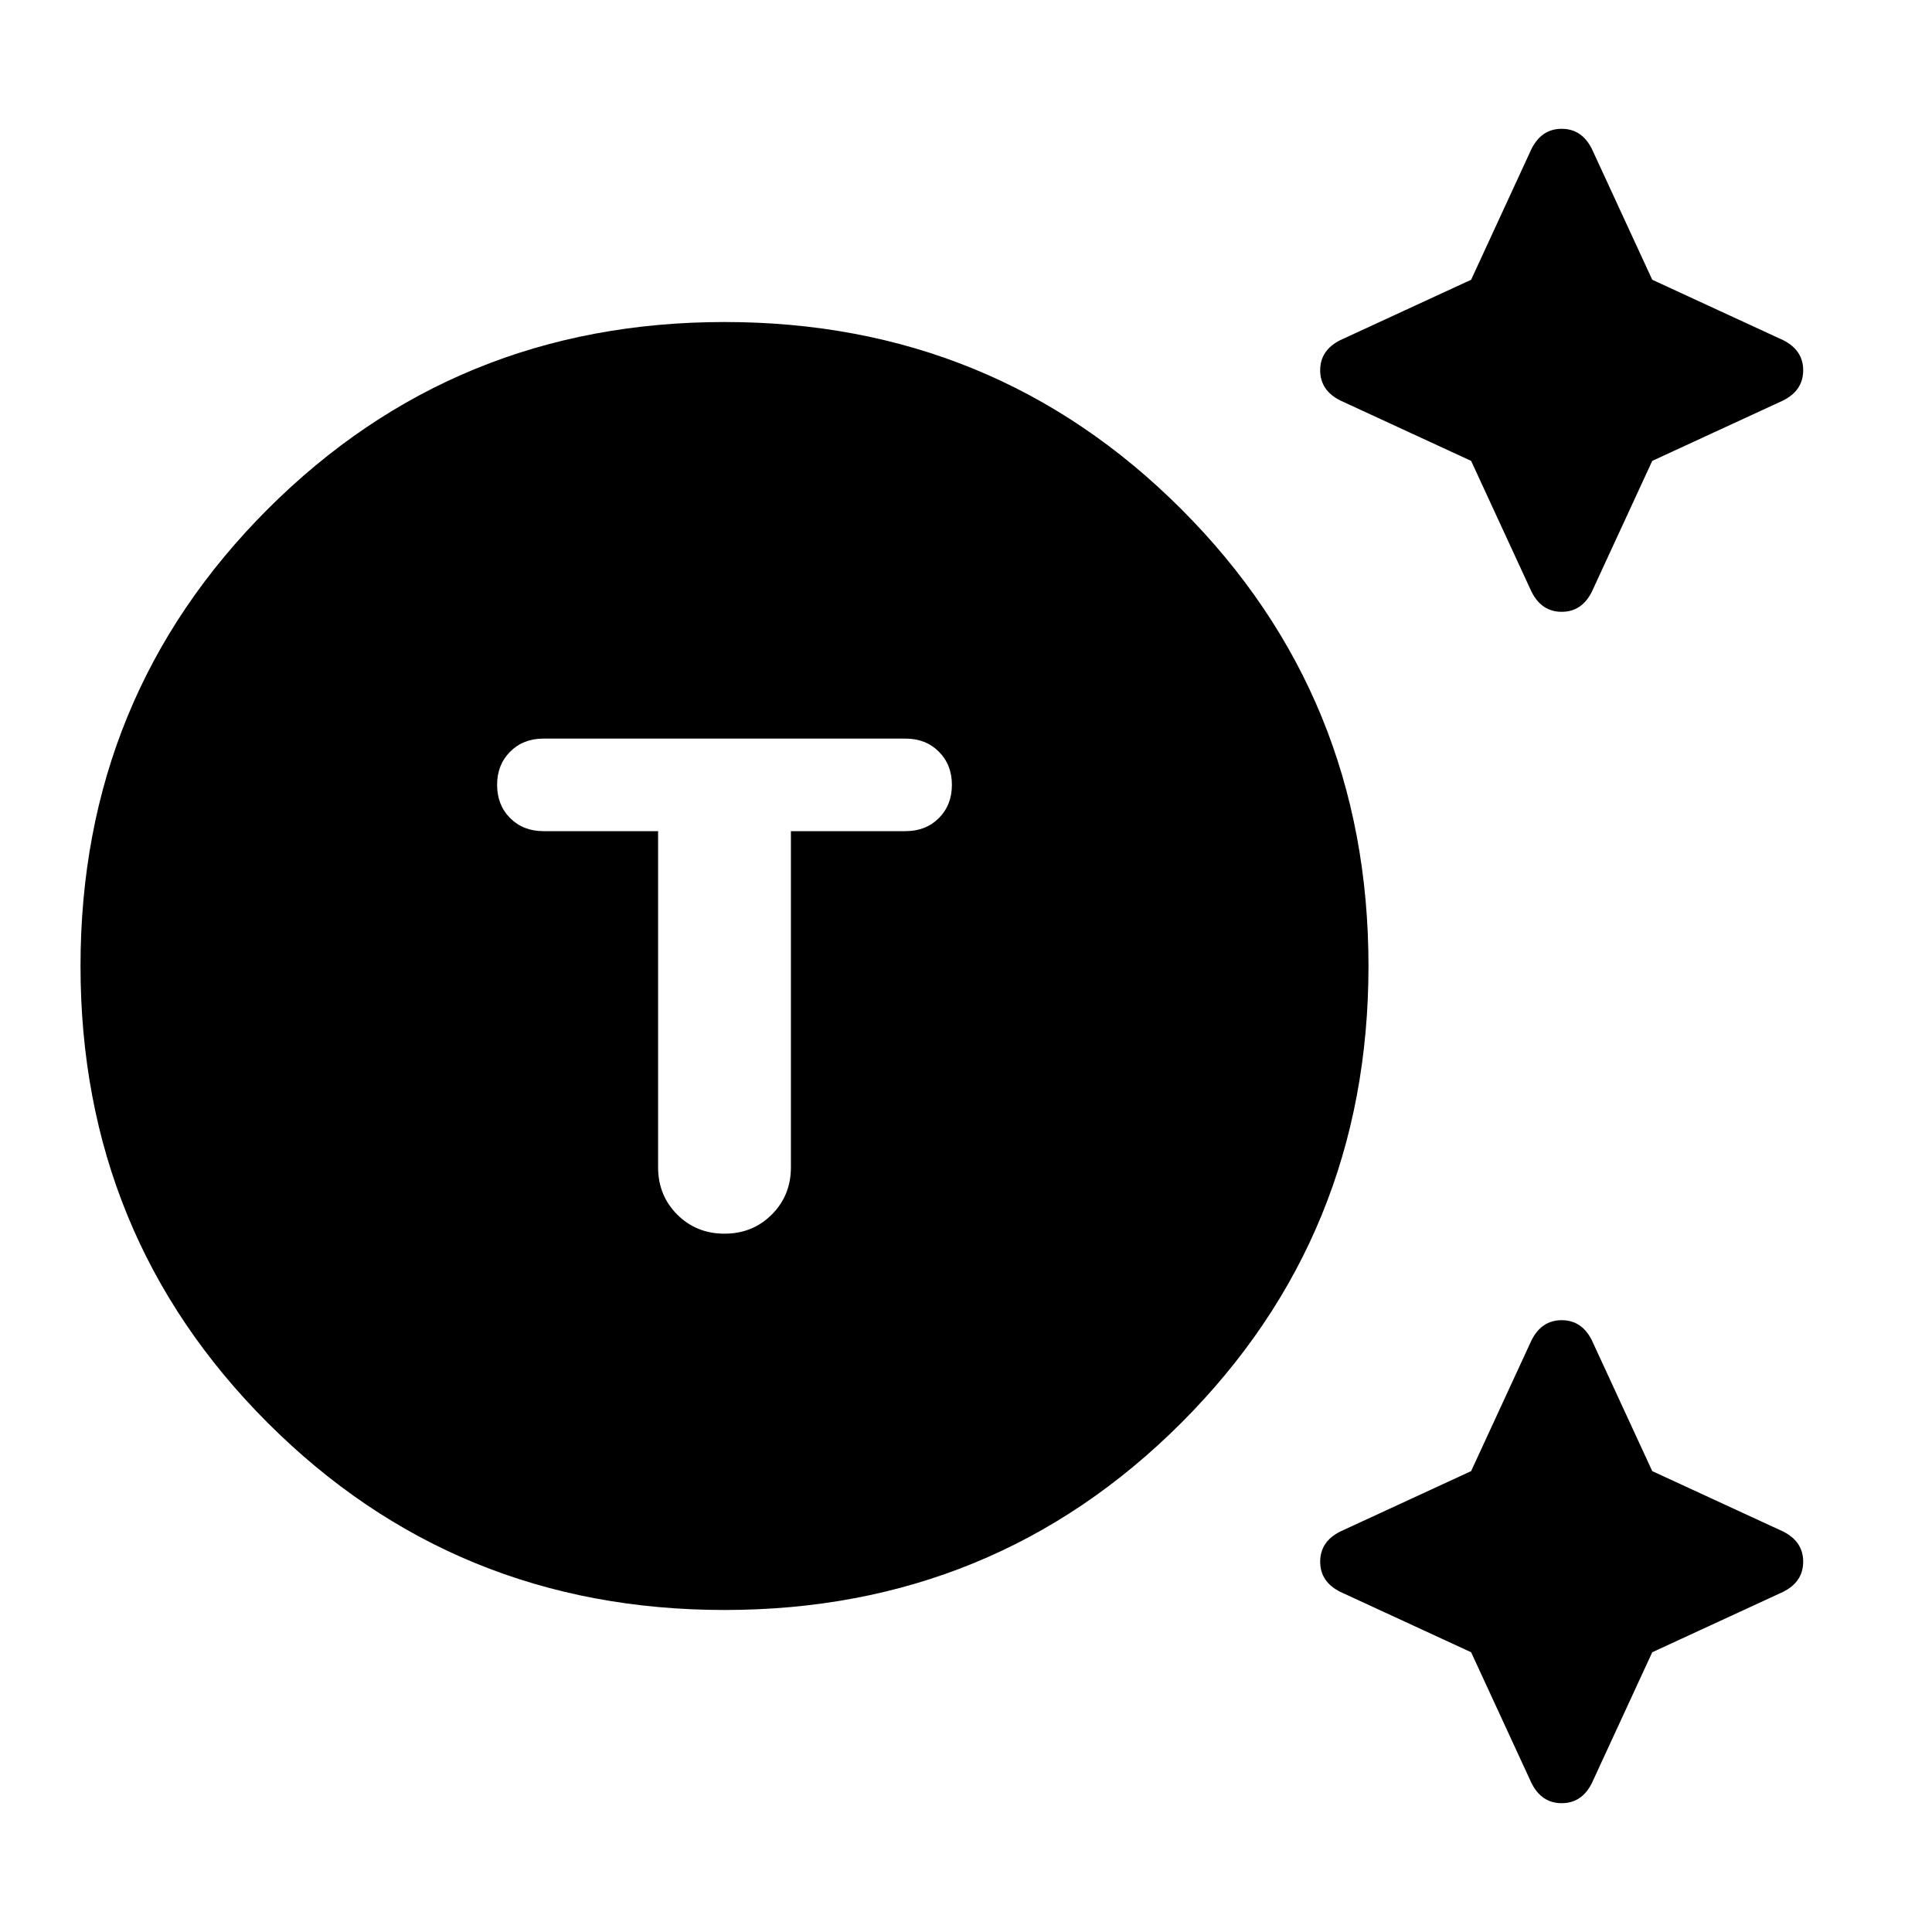 <svg xmlns="http://www.w3.org/2000/svg" height="40" width="40"><path d="M15 33.333Q9.417 33.333 5.542 29.458Q1.667 25.583 1.667 20Q1.667 14.417 5.542 10.542Q9.417 6.667 15 6.667Q20.583 6.667 24.458 10.542Q28.333 14.417 28.333 20Q28.333 25.583 24.458 29.458Q20.583 33.333 15 33.333ZM15 25.542Q15.583 25.542 15.979 25.146Q16.375 24.75 16.375 24.167V17.208H18.75Q19.167 17.208 19.438 16.938Q19.708 16.667 19.708 16.25Q19.708 15.833 19.438 15.563Q19.167 15.292 18.75 15.292H11.25Q10.833 15.292 10.562 15.563Q10.292 15.833 10.292 16.25Q10.292 16.667 10.562 16.938Q10.833 17.208 11.25 17.208H13.625V24.167Q13.625 24.75 14.021 25.146Q14.417 25.542 15 25.542ZM31.708 12.25 30.458 9.542 27.75 8.292Q27.333 8.083 27.333 7.667Q27.333 7.25 27.75 7.042L30.458 5.792L31.708 3.083Q31.917 2.667 32.333 2.667Q32.75 2.667 32.958 3.083L34.208 5.792L36.917 7.042Q37.333 7.25 37.333 7.667Q37.333 8.083 36.917 8.292L34.208 9.542L32.958 12.25Q32.75 12.667 32.333 12.667Q31.917 12.667 31.708 12.25ZM31.708 36.917 30.458 34.208 27.75 32.958Q27.333 32.75 27.333 32.333Q27.333 31.917 27.75 31.708L30.458 30.458L31.708 27.75Q31.917 27.333 32.333 27.333Q32.75 27.333 32.958 27.75L34.208 30.458L36.917 31.708Q37.333 31.917 37.333 32.333Q37.333 32.75 36.917 32.958L34.208 34.208L32.958 36.917Q32.75 37.333 32.333 37.333Q31.917 37.333 31.708 36.917Z"/></svg>
